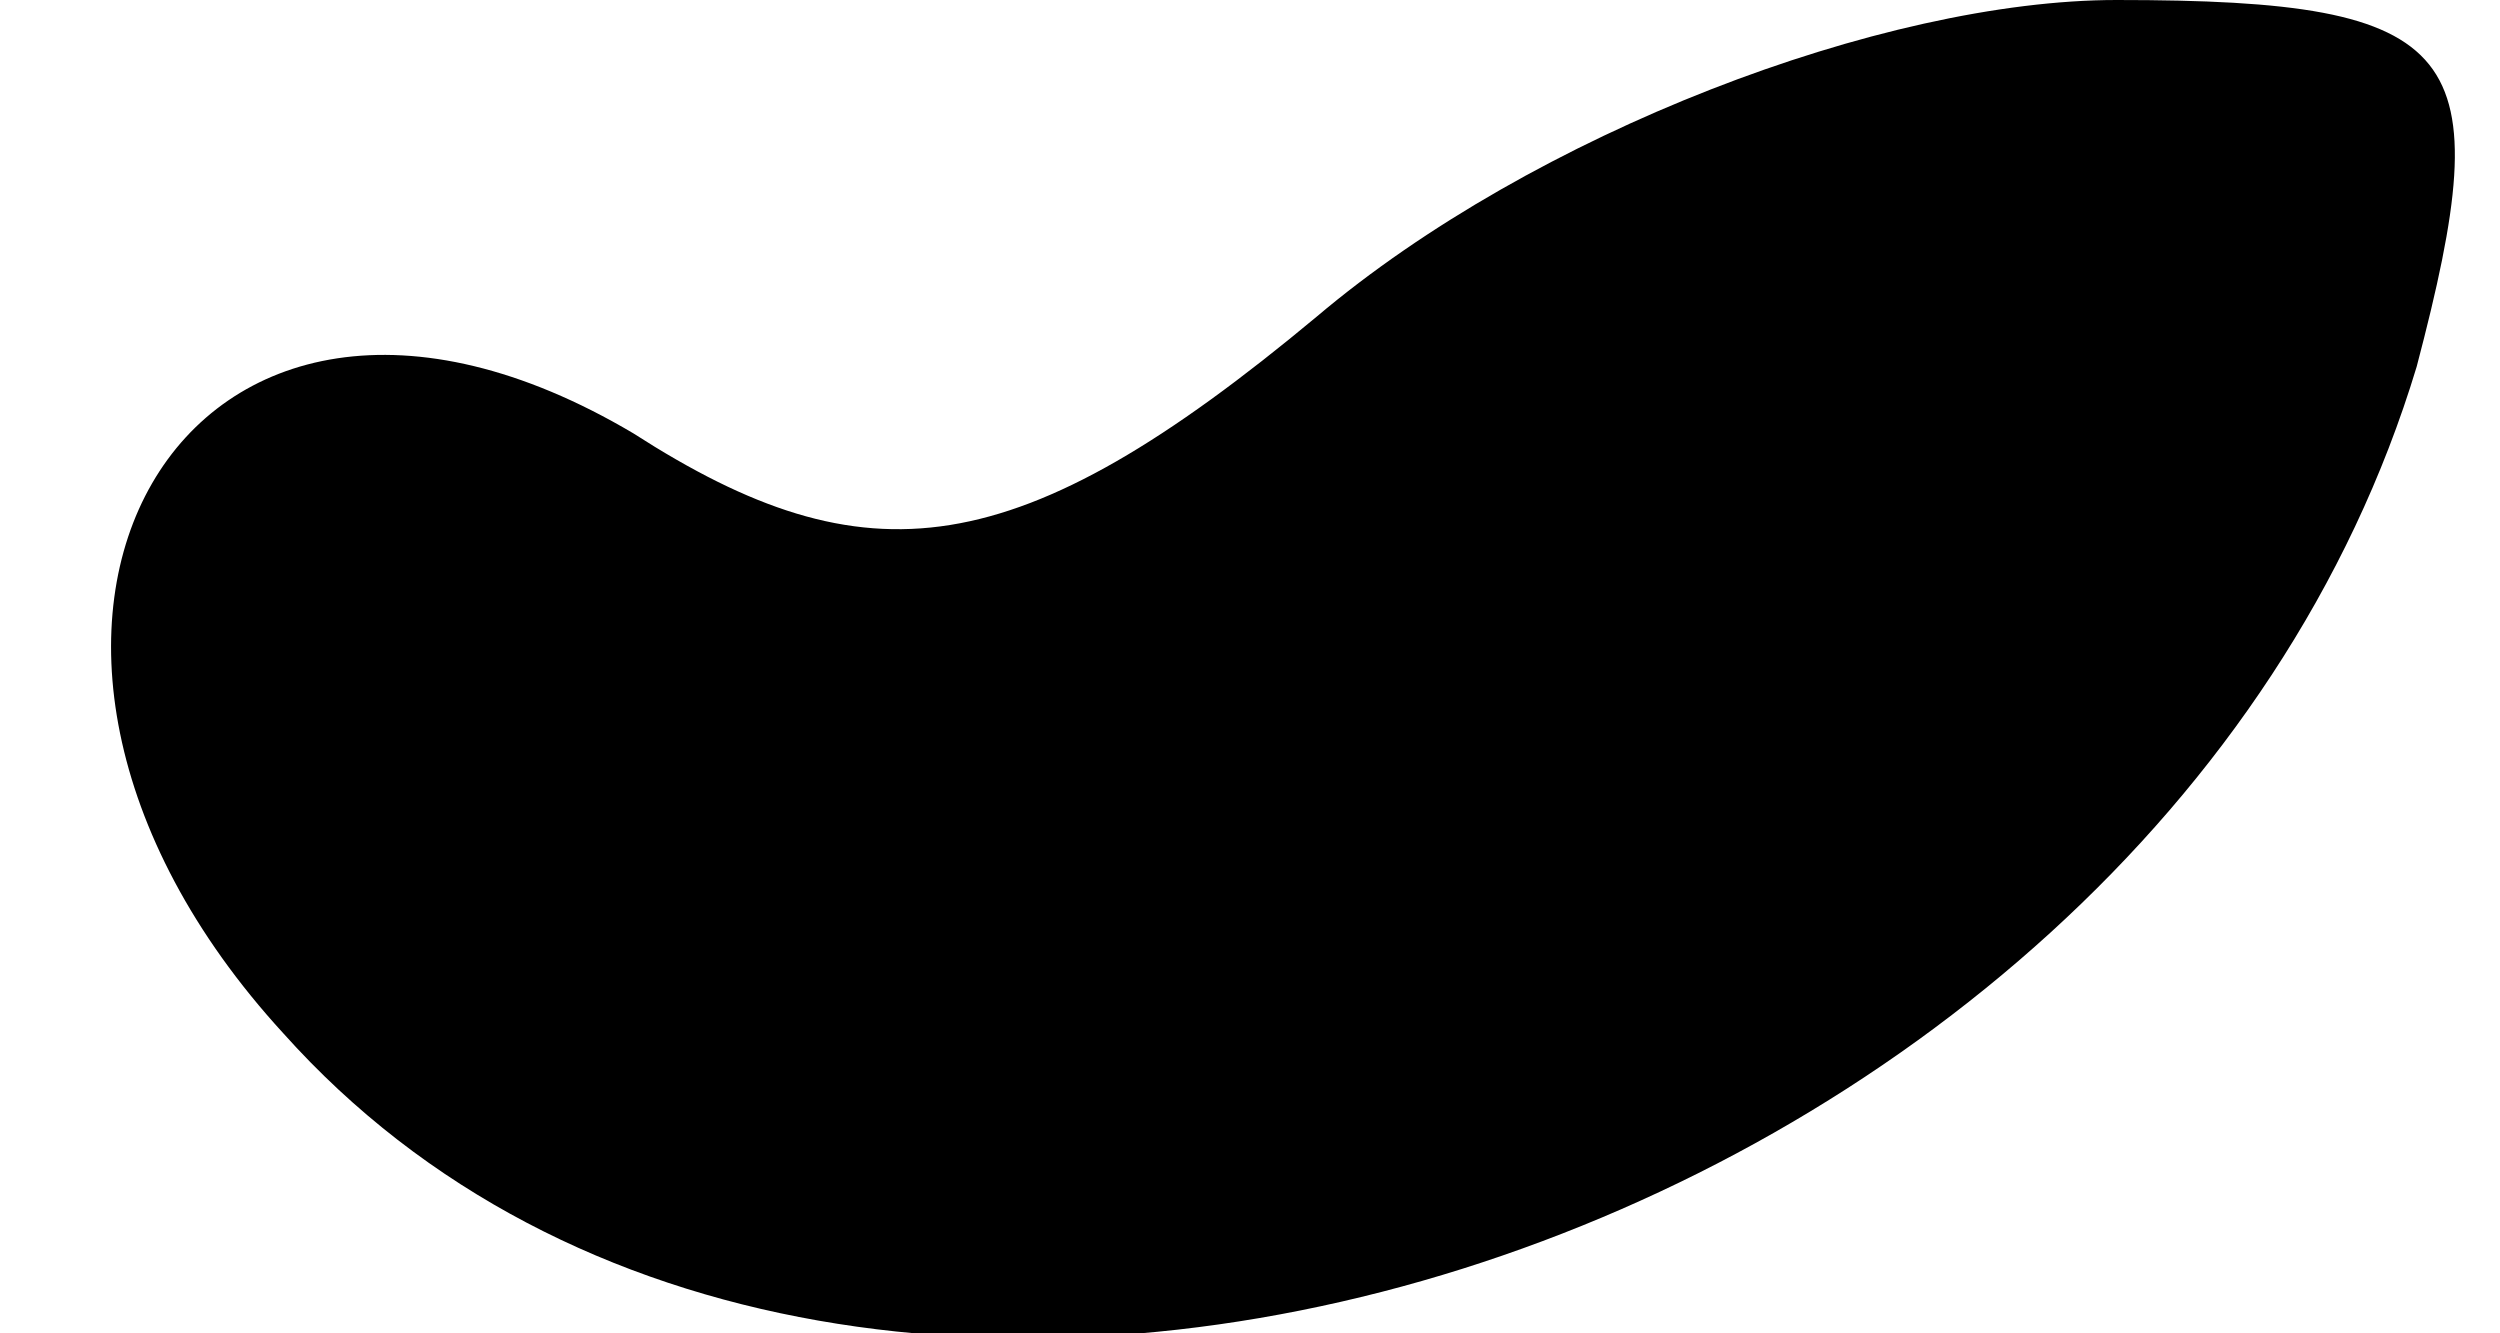 <?xml version="1.0" standalone="no"?>
<!DOCTYPE svg PUBLIC "-//W3C//DTD SVG 20010904//EN"
 "http://www.w3.org/TR/2001/REC-SVG-20010904/DTD/svg10.dtd">
<svg version="1.0" xmlns="http://www.w3.org/2000/svg"
 width="15pt" height="8pt" viewBox="0 0 15 8"
 preserveAspectRatio="xMidYMid meet">
<g transform="translate(0,8) scale(0.1,-0.1)"
fill="#000000" stroke="none">
<path fill="#000000" stroke="none" d="M79 61 c-18 -15 -27 -16 -41 -7 -27 16
-43 -12 -21 -36 34 -38 112 -13 128 40 5 19 3 22 -18 22 -14 0 -35 -8 -48 -19z"/>
</g>
</svg>
